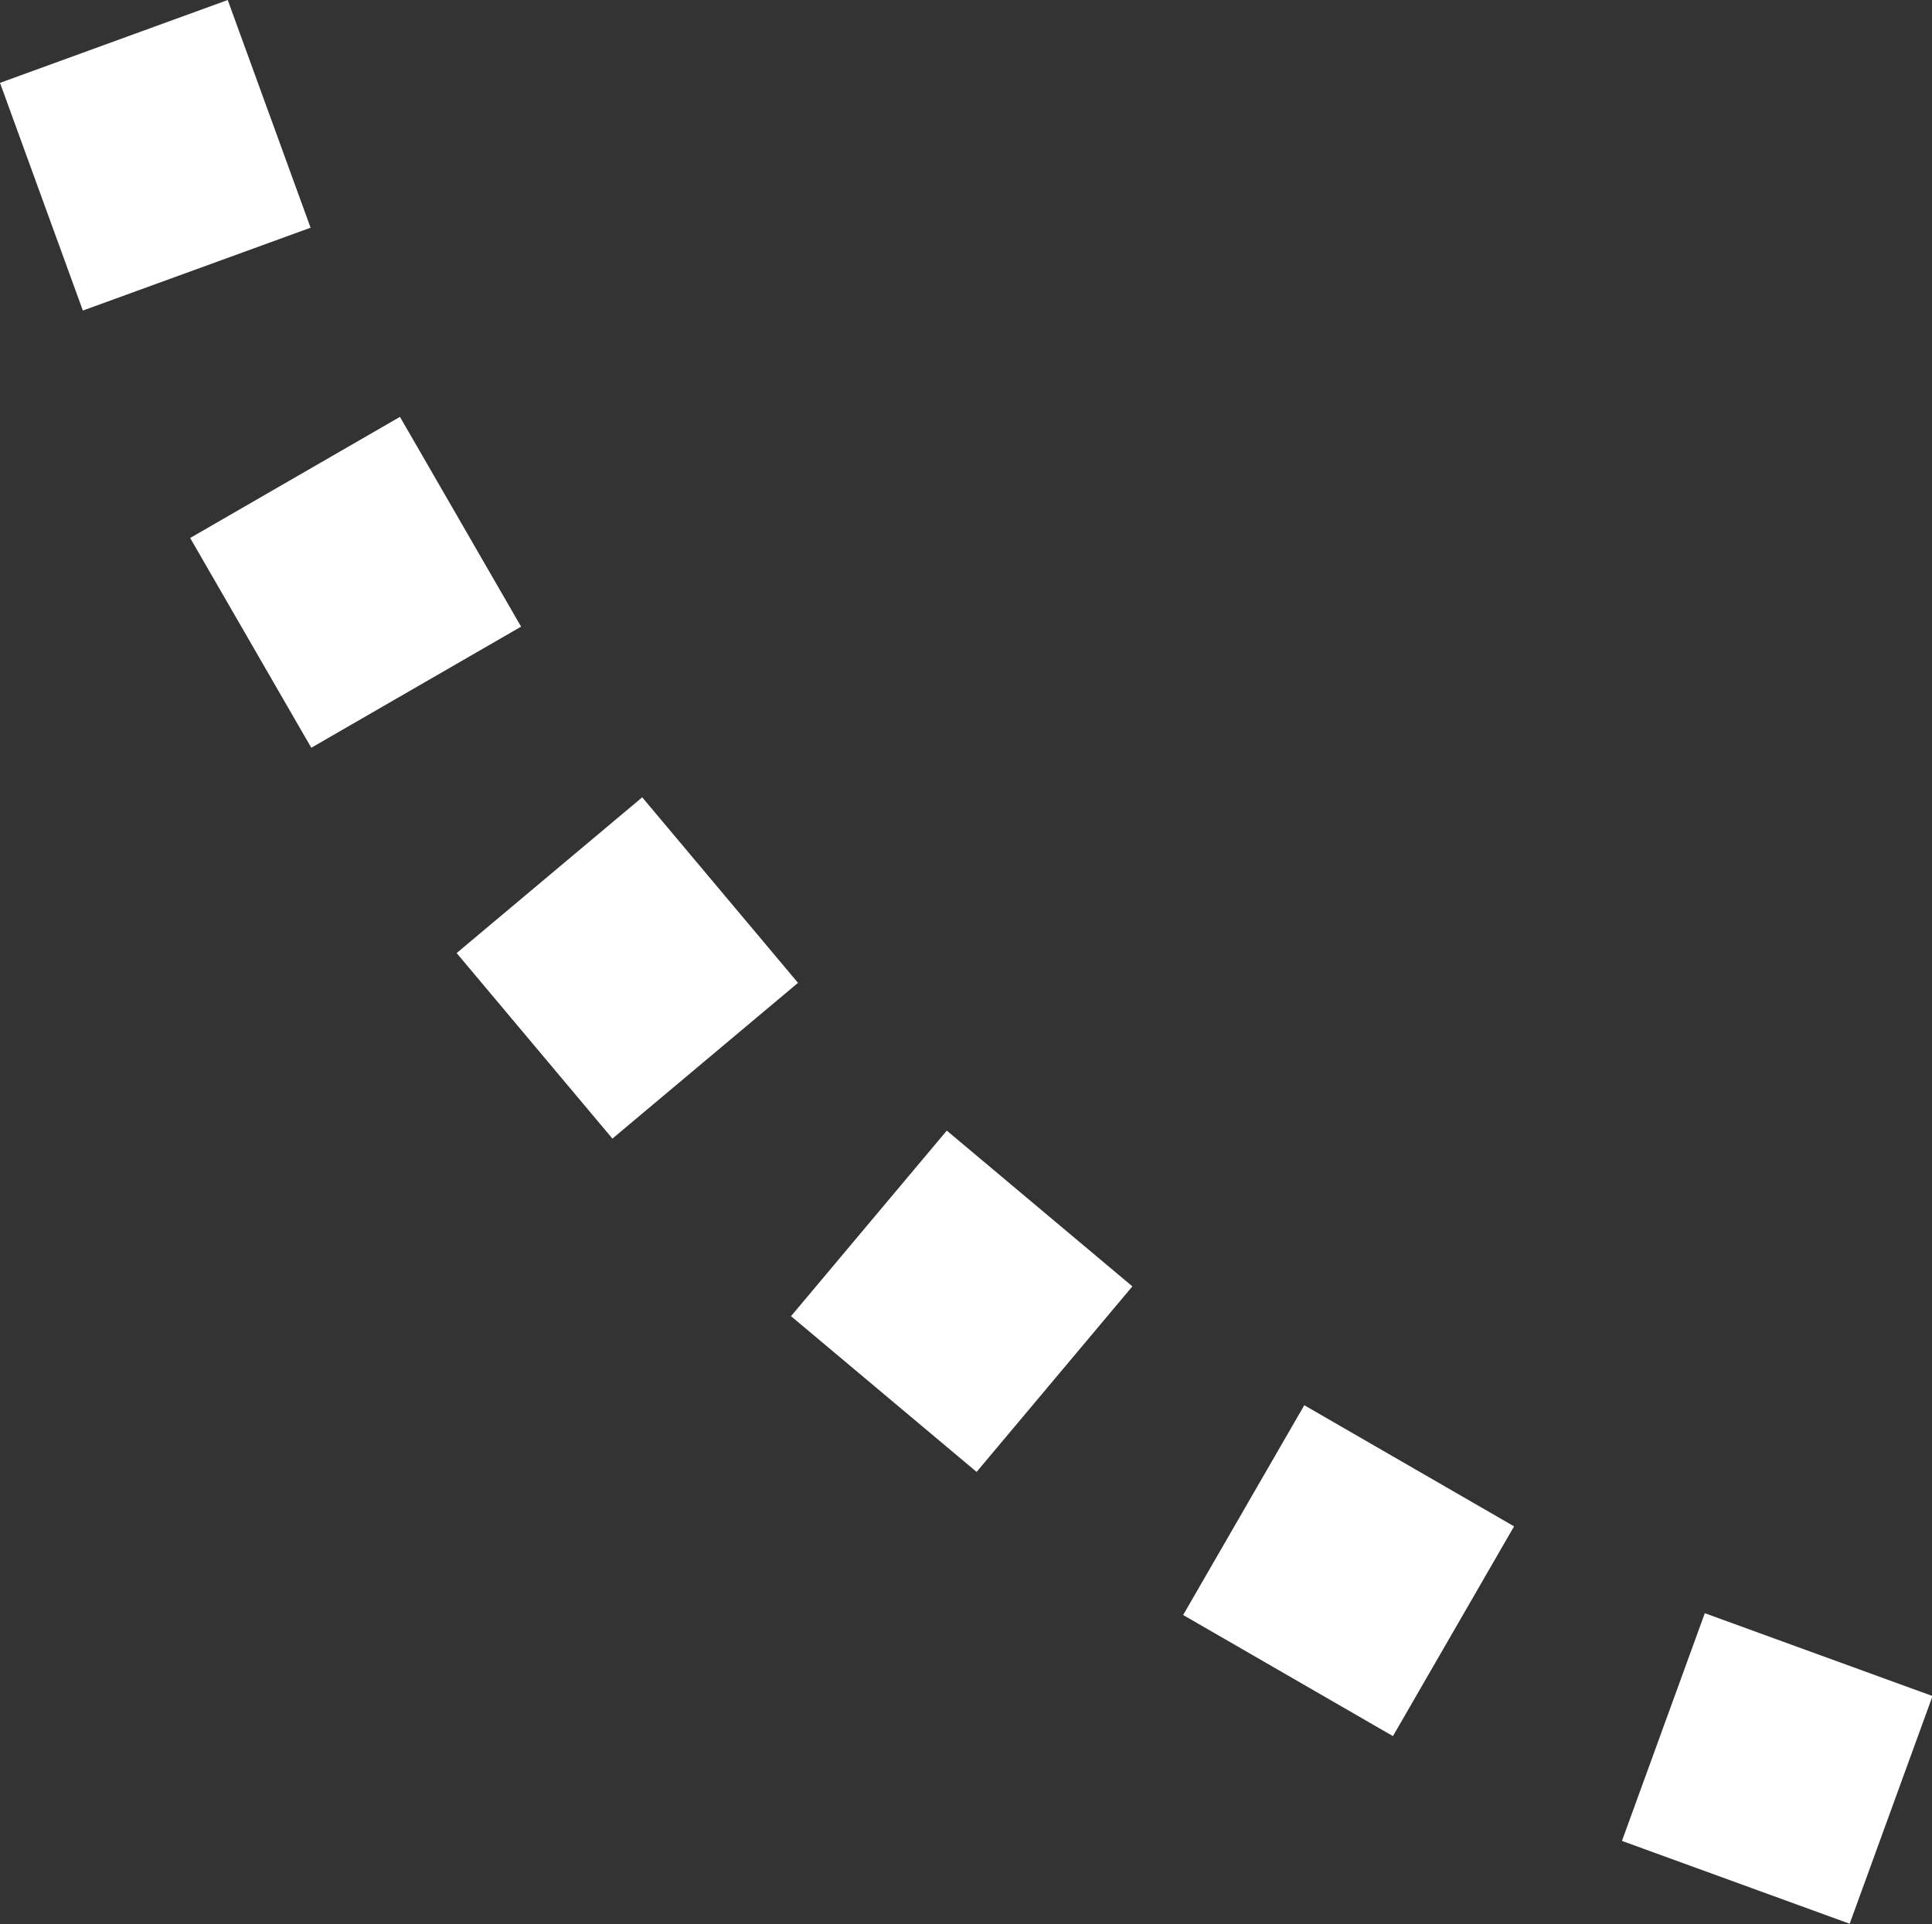 <?xml version="1.0" encoding="iso-8859-1"?>
<!-- Generator: Adobe Illustrator 19.0.0, SVG Export Plug-In . SVG Version: 6.00 Build 0)  -->
<svg version="1.1" xmlns="http://www.w3.org/2000/svg" xmlns:xlink="http://www.w3.org/1999/xlink" x="0px" y="0px"
	 viewBox="0 0 62.913 62.671" style="enable-background:new 0 0 62.913 62.671;" xml:space="preserve">
<rect x="0" y="0" width="62.913" height="62.671" fill="#333333" stroke="none"/>
<g id="ring_7">
	
		<rect x="1.611" y="1.611" transform="matrix(0.94 -0.342 0.342 0.94 -1.424 2.034)" style="fill:#FFFFFF;stroke:#FFFFFF;stroke-miterlimit:10;" width="6.889" height="6.889"/>
	
		<rect x="8.136" y="15.521" transform="matrix(0.866 -0.5 0.5 0.866 -7.931 8.331)" style="fill:#FFFFFF;stroke:#FFFFFF;stroke-miterlimit:10;" width="6.889" height="6.889"/>
	
		<rect x="16.978" y="28.086" transform="matrix(0.766 -0.643 0.643 0.766 -15.49 20.504)" style="fill:#FFFFFF;stroke:#FFFFFF;stroke-miterlimit:10;" width="6.889" height="6.889"/>
	
		<rect x="27.867" y="38.925" transform="matrix(0.643 -0.766 0.766 0.643 -21.272 39.121)" style="fill:#FFFFFF;stroke:#FFFFFF;stroke-miterlimit:10;" width="6.889" height="6.889"/>
	
		<rect x="40.473" y="47.709" transform="matrix(0.5 -0.866 0.866 0.5 -22.342 63.61)" style="fill:#FFFFFF;stroke:#FFFFFF;stroke-miterlimit:10;" width="6.889" height="6.889"/>
	
		<rect x="54.412" y="54.17" transform="matrix(0.342 -0.94 0.94 0.342 -16.071 92.277)" style="fill:#FFFFFF;stroke:#FFFFFF;stroke-miterlimit:10;" width="6.889" height="6.889"/>
</g>
<g id="Layer_1">
</g>
</svg>
